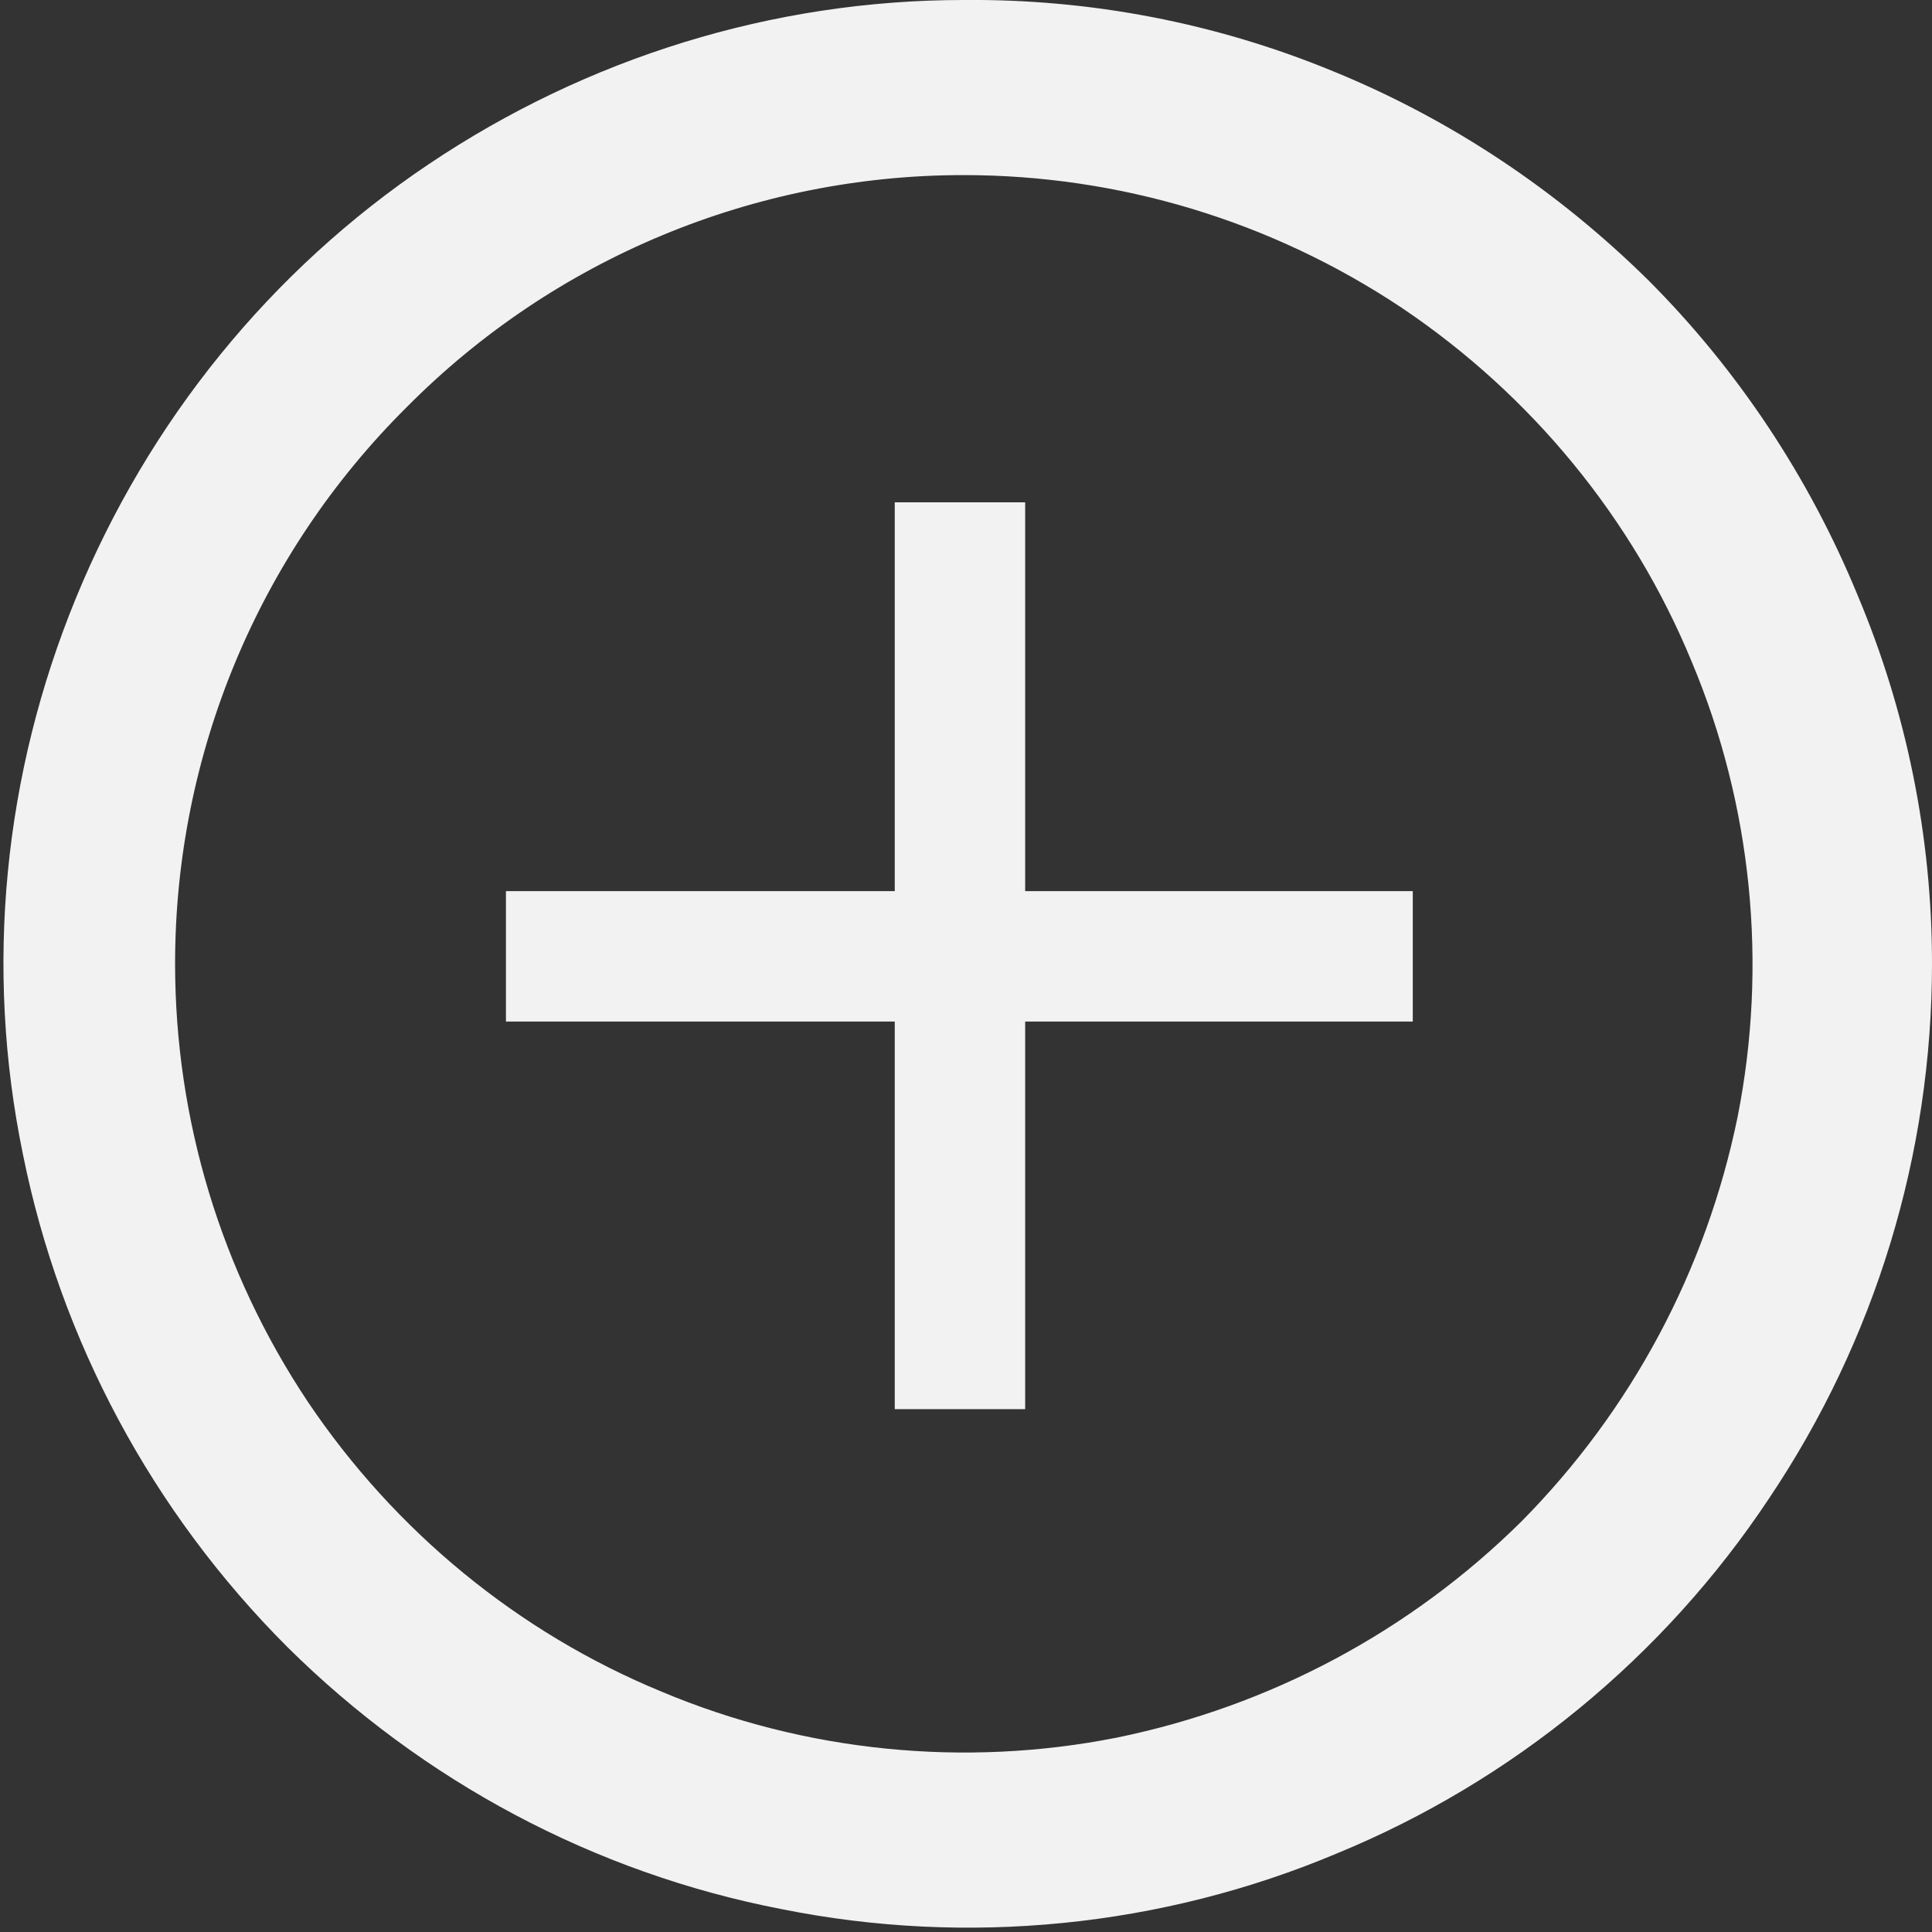 <svg width="16" height="16" viewBox="0 0 16 16" fill="none" xmlns="http://www.w3.org/2000/svg" xmlns:xlink="http://www.w3.org/1999/xlink">
	<rect x="0" y="0" width="16" height="16" fill="#333333" stroke="none"/>
	<desc>
			Created with Pixso.
	</desc>
	<defs>
		<clipPath id="clip2_27">
			<rect id="plus" width="16" height="16" fill="white" fill-opacity="0"/>
		</clipPath>
	</defs>
	<rect id="plus" width="16" height="16" fill="#FFFFFF" fill-opacity="0"/>
	<g clip-path="url(#clip2_27)">
		<path id="Vector" d="M7.98 1.45C9.27 1.45 10.53 1.83 11.61 2.55C12.68 3.27 13.52 4.29 14.01 5.48C14.51 6.67 14.64 7.99 14.39 9.25C14.13 10.52 13.51 11.68 12.6 12.6C11.68 13.51 10.52 14.13 9.25 14.39C7.99 14.64 6.67 14.51 5.48 14.01C4.29 13.52 3.27 12.68 2.55 11.61C1.83 10.53 1.45 9.27 1.45 7.98C1.45 6.25 2.14 4.59 3.37 3.37C4.59 2.14 6.25 1.45 7.98 1.45ZM7.98 0C6.4 0 4.86 0.48 3.55 1.36C2.24 2.24 1.23 3.49 0.63 4.95C0.03 6.41 -0.13 8.01 0.19 9.56C0.5 11.1 1.26 12.52 2.38 13.64C3.5 14.75 4.92 15.51 6.47 15.81C8.01 16.12 9.62 15.96 11.07 15.35C12.53 14.75 13.78 13.72 14.65 12.41C15.53 11.1 16 9.56 16 7.98C16 6.93 15.79 5.89 15.38 4.92C14.98 3.95 14.39 3.06 13.65 2.32C12.9 1.58 12.02 0.99 11.04 0.59C10.07 0.19 9.03 -0.01 7.98 0Z" fill="#F2F2F2" fill-opacity="1" fill-rule="nonzero"/>
		<path id="Vector" d="M11.7 7.38L8.49 7.38L8.49 4.16L7.41 4.16L7.41 7.38L4.19 7.38L4.19 8.46L7.41 8.46L7.41 11.67L8.49 11.67L8.49 8.46L11.7 8.46L11.7 7.38Z" fill="#F2F2F2" fill-opacity="1" fill-rule="nonzero"/>
	</g>
</svg>
